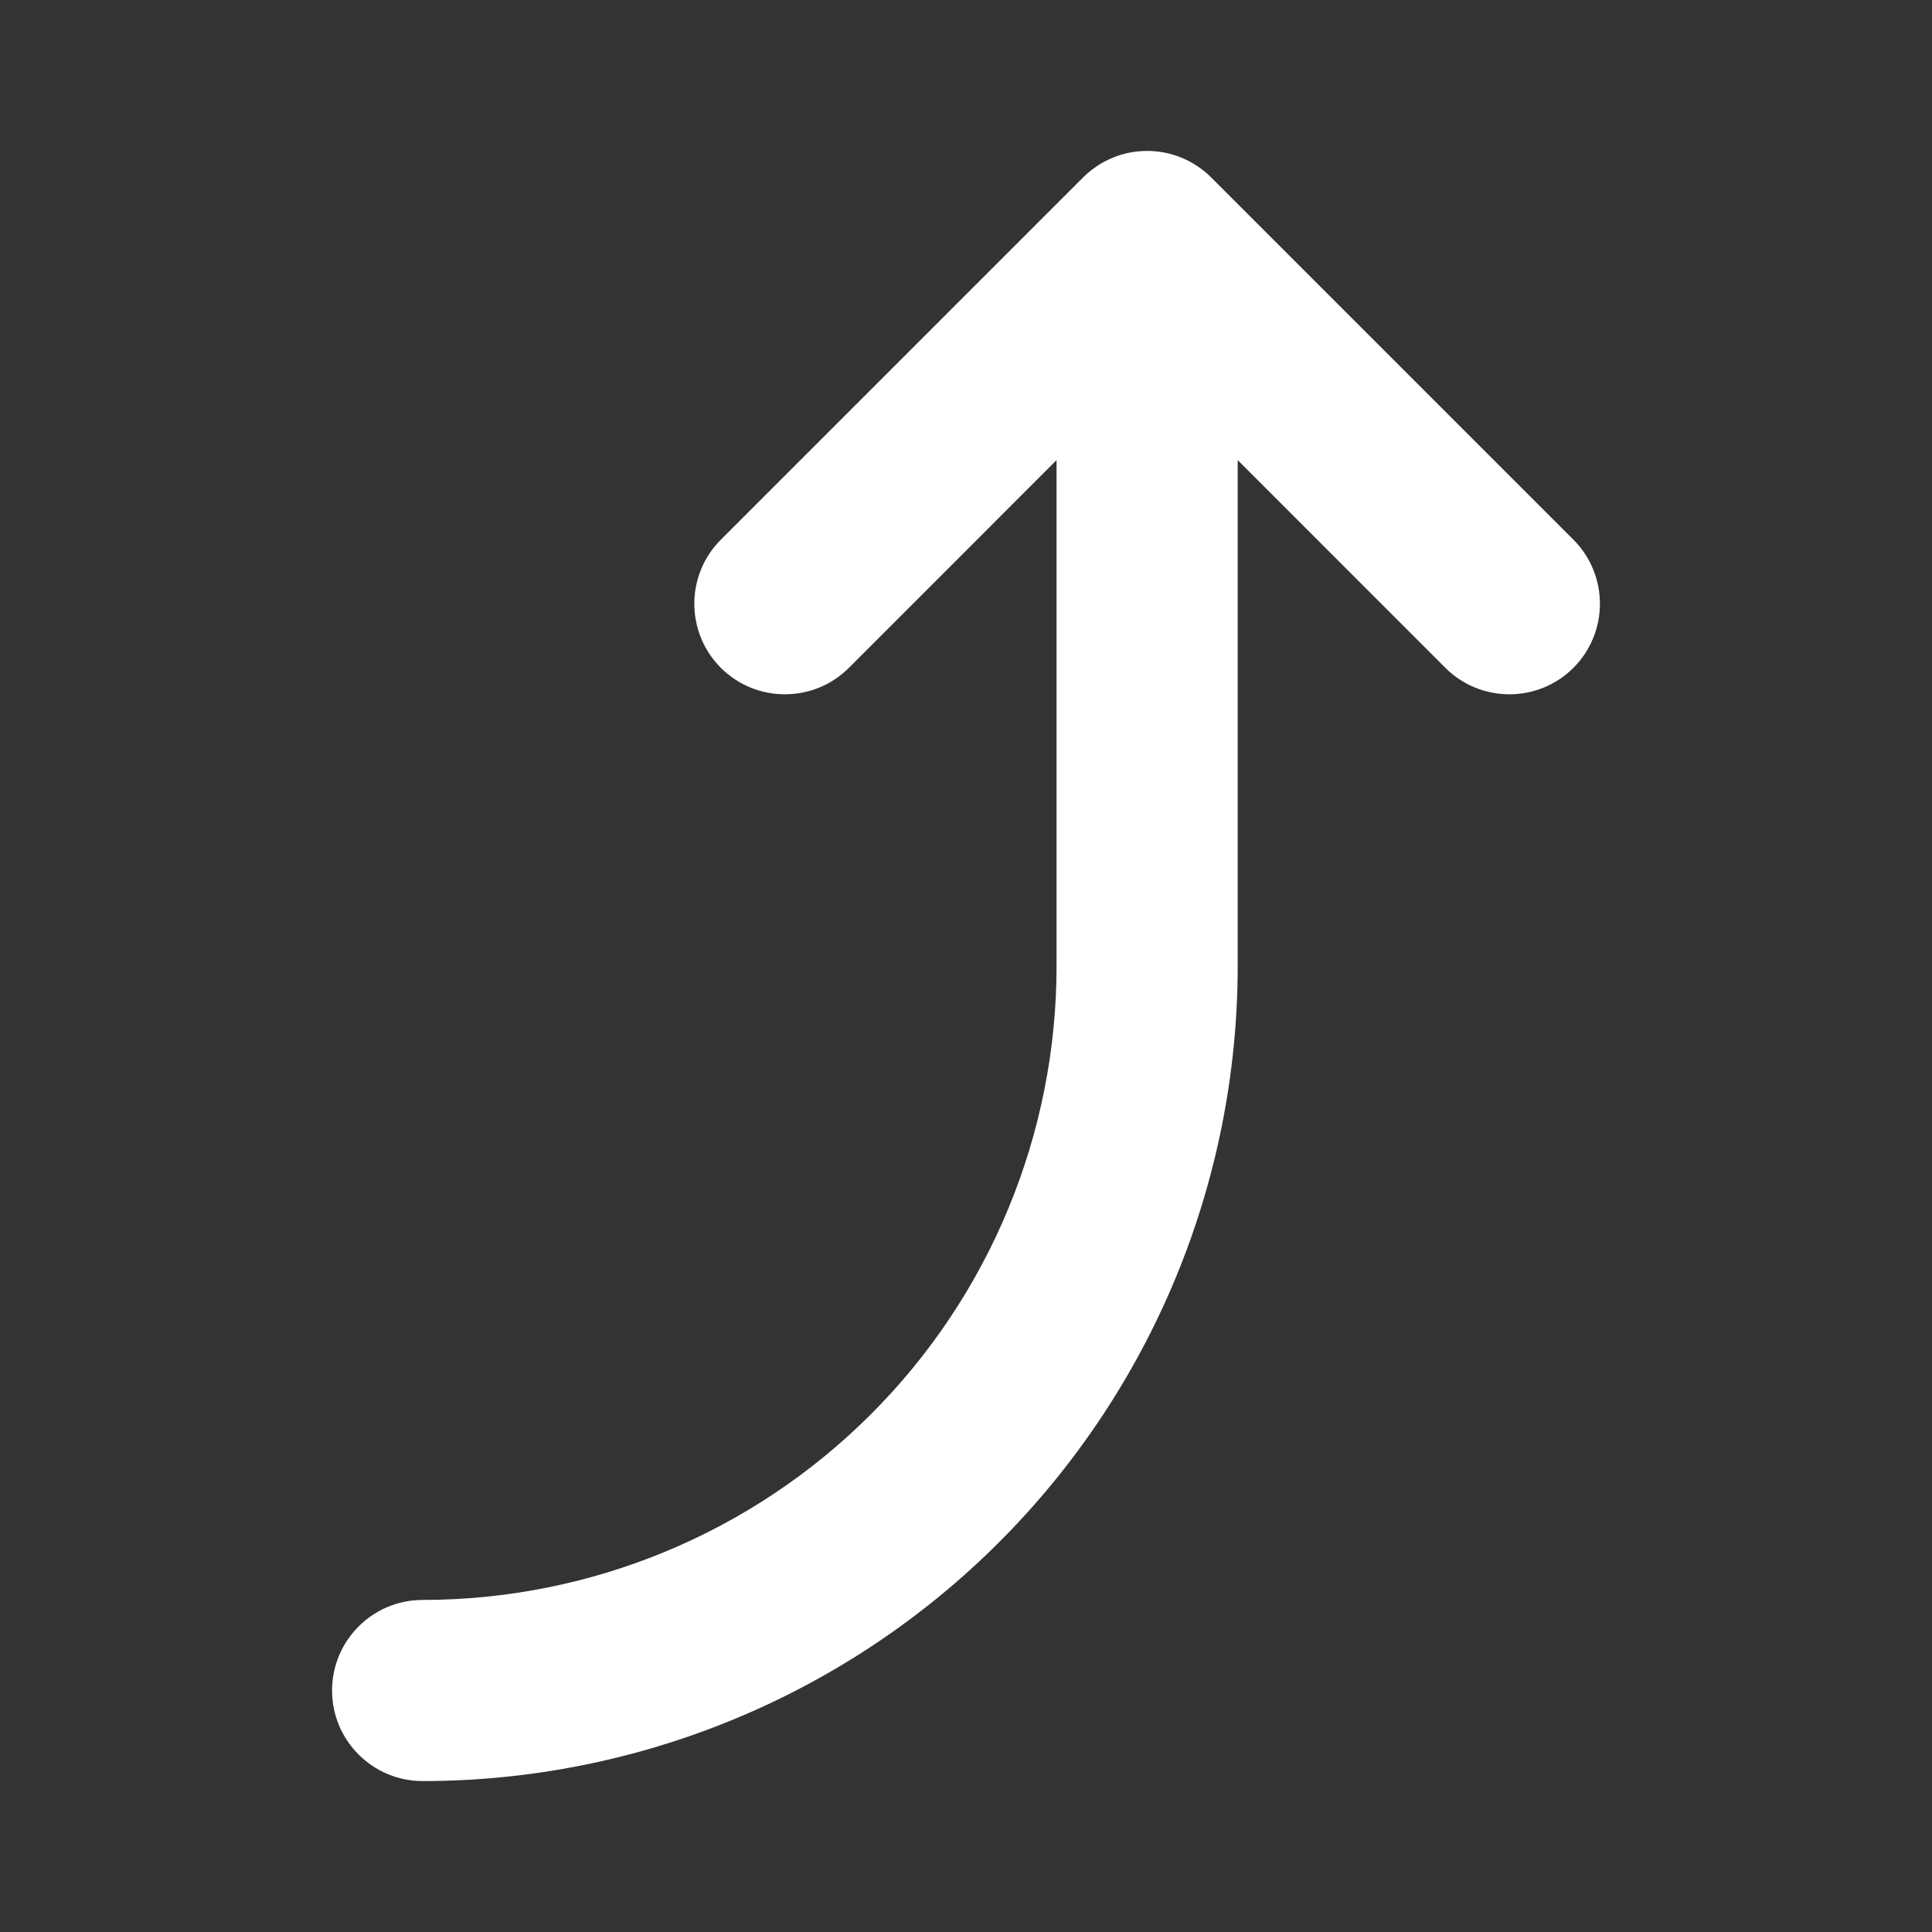 <svg width="32" height="32" viewBox="0 0 32 32" fill="none" xmlns="http://www.w3.org/2000/svg">
<rect x="0" y="0" width="32" height="32" fill="#333333" stroke="none"/>
<path fill-rule="evenodd" clip-rule="evenodd" d="M18.293 3.293C18.683 2.902 19.317 2.902 19.707 3.293L25.707 9.293C26.098 9.683 26.098 10.317 25.707 10.707C25.317 11.098 24.683 11.098 24.293 10.707L19 5.414L13.707 10.707C13.317 11.098 12.683 11.098 12.293 10.707C11.902 10.317 11.902 9.683 12.293 9.293L18.293 3.293Z" fill="white"/>
<path fill-rule="evenodd" clip-rule="evenodd" d="M19 3C19.552 3 20 3.448 20 4V16C20 19.448 18.63 22.754 16.192 25.192C13.754 27.63 10.448 29 7 29C6.448 29 6 28.552 6 28C6 27.448 6.448 27 7 27C9.917 27 12.715 25.841 14.778 23.778C16.841 21.715 18 18.917 18 16V4C18 3.448 18.448 3 19 3Z" fill="white"/>
<path fill-rule="evenodd" clip-rule="evenodd" d="M18.426 2.614C18.603 2.54 18.797 2.5 19 2.5C19.203 2.5 19.397 2.54 19.574 2.614C19.751 2.687 19.917 2.796 20.061 2.939L26.061 8.939C26.646 9.525 26.646 10.475 26.061 11.061C25.475 11.646 24.525 11.646 23.939 11.061L20.5 7.621V16C20.5 19.58 19.078 23.014 16.546 25.546C14.014 28.078 10.58 29.5 7 29.5C6.172 29.5 5.5 28.828 5.5 28C5.5 27.172 6.172 26.5 7 26.5C9.785 26.5 12.456 25.394 14.425 23.425C16.394 21.456 17.5 18.785 17.5 16V7.621L14.061 11.061C13.475 11.646 12.525 11.646 11.939 11.061C11.354 10.475 11.354 9.525 11.939 8.939L17.939 2.939C18.083 2.796 18.249 2.687 18.426 2.614ZM17.5 4.793L12.646 9.646C12.451 9.842 12.451 10.158 12.646 10.354C12.842 10.549 13.158 10.549 13.354 10.354L17.5 6.207V4.793ZM18.5 6.621V16C18.5 19.05 17.288 21.975 15.132 24.132C12.975 26.288 10.05 27.5 7 27.5C6.724 27.5 6.5 27.724 6.5 28C6.5 28.276 6.724 28.5 7 28.5C10.315 28.5 13.495 27.183 15.839 24.839C18.183 22.495 19.5 19.315 19.5 16V6.621L19 6.121L18.5 6.621ZM19.5 5.207L19.354 5.061C19.26 4.967 19.133 4.914 19 4.914C18.867 4.914 18.74 4.967 18.646 5.061L18.5 5.207V4C18.5 3.862 18.556 3.737 18.646 3.647M20.5 6.207L24.646 10.354C24.842 10.549 25.158 10.549 25.354 10.354C25.549 10.158 25.549 9.842 25.354 9.646L20.5 4.793V6.207ZM19.354 3.647C19.444 3.737 19.5 3.862 19.5 4V5.207M19.354 3.647C19.353 3.646 19.352 3.645 19.351 3.644C19.254 3.548 19.127 3.5 19 3.5C18.873 3.5 18.746 3.548 18.649 3.644" fill="white"/>
</svg>
